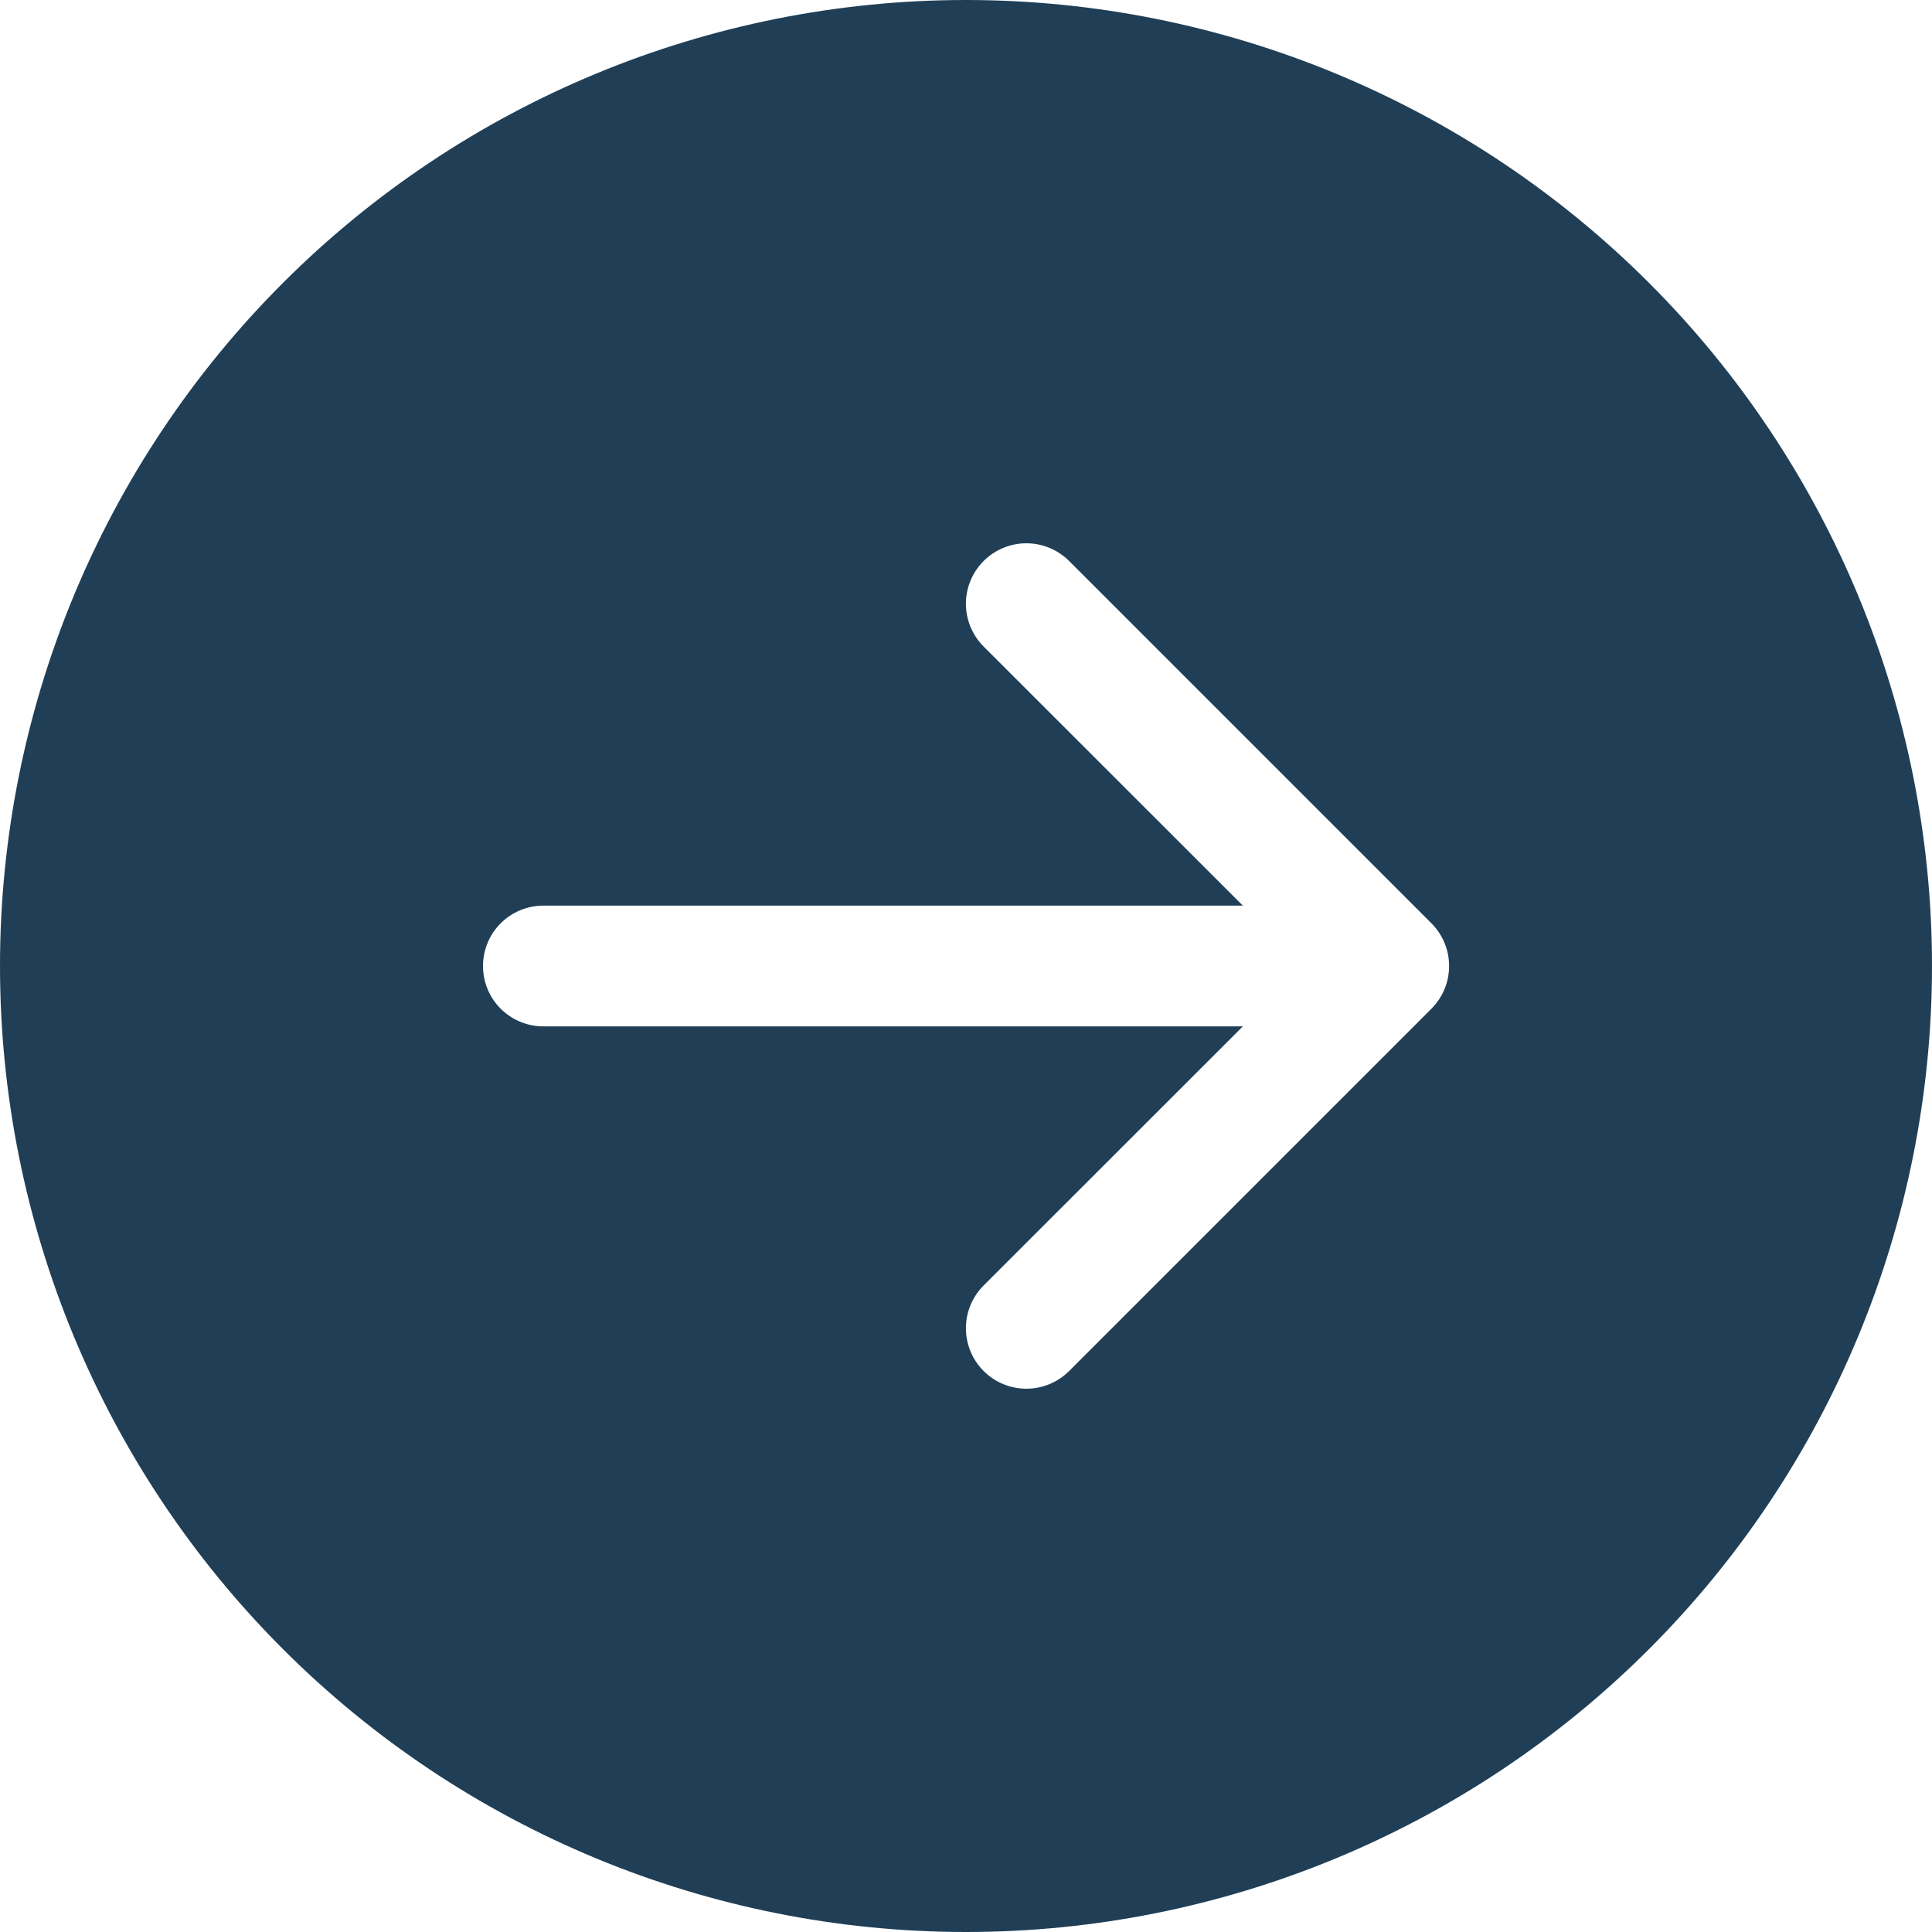 <svg width="68" height="68" viewBox="0 0 68 68" fill="none" xmlns="http://www.w3.org/2000/svg">
<path d="M34 68C43.017 68 51.665 64.418 58.042 58.042C64.418 51.665 68 43.017 68 34C68 24.983 64.418 16.335 58.042 9.958C51.665 3.582 43.017 7.88323e-07 34 0C24.983 -7.88323e-07 16.335 3.582 9.958 9.958C3.582 16.335 7.88323e-07 24.983 0 34C-7.88322e-07 43.017 3.582 51.665 9.958 58.042C16.335 64.418 24.983 68 34 68ZM19.125 36.125C18.561 36.125 18.021 35.901 17.622 35.503C17.224 35.104 17 34.564 17 34C17 33.436 17.224 32.896 17.622 32.497C18.021 32.099 18.561 31.875 19.125 31.875L43.745 31.875L34.62 22.755C34.423 22.557 34.266 22.322 34.159 22.064C34.052 21.806 33.997 21.529 33.997 21.25C33.997 20.971 34.052 20.694 34.159 20.436C34.266 20.178 34.423 19.943 34.62 19.745C34.818 19.548 35.053 19.391 35.311 19.284C35.569 19.177 35.846 19.122 36.125 19.122C36.404 19.122 36.681 19.177 36.939 19.284C37.197 19.391 37.432 19.548 37.63 19.745L50.38 32.495C50.577 32.693 50.734 32.927 50.842 33.186C50.949 33.444 51.004 33.721 51.004 34C51.004 34.279 50.949 34.556 50.842 34.814C50.734 35.073 50.577 35.307 50.38 35.505L37.63 48.255C37.23 48.654 36.689 48.878 36.125 48.878C35.561 48.878 35.02 48.654 34.62 48.255C34.221 47.855 33.997 47.314 33.997 46.75C33.997 46.186 34.221 45.645 34.62 45.245L43.745 36.125H19.125Z" fill="#203F57"/>
</svg>
